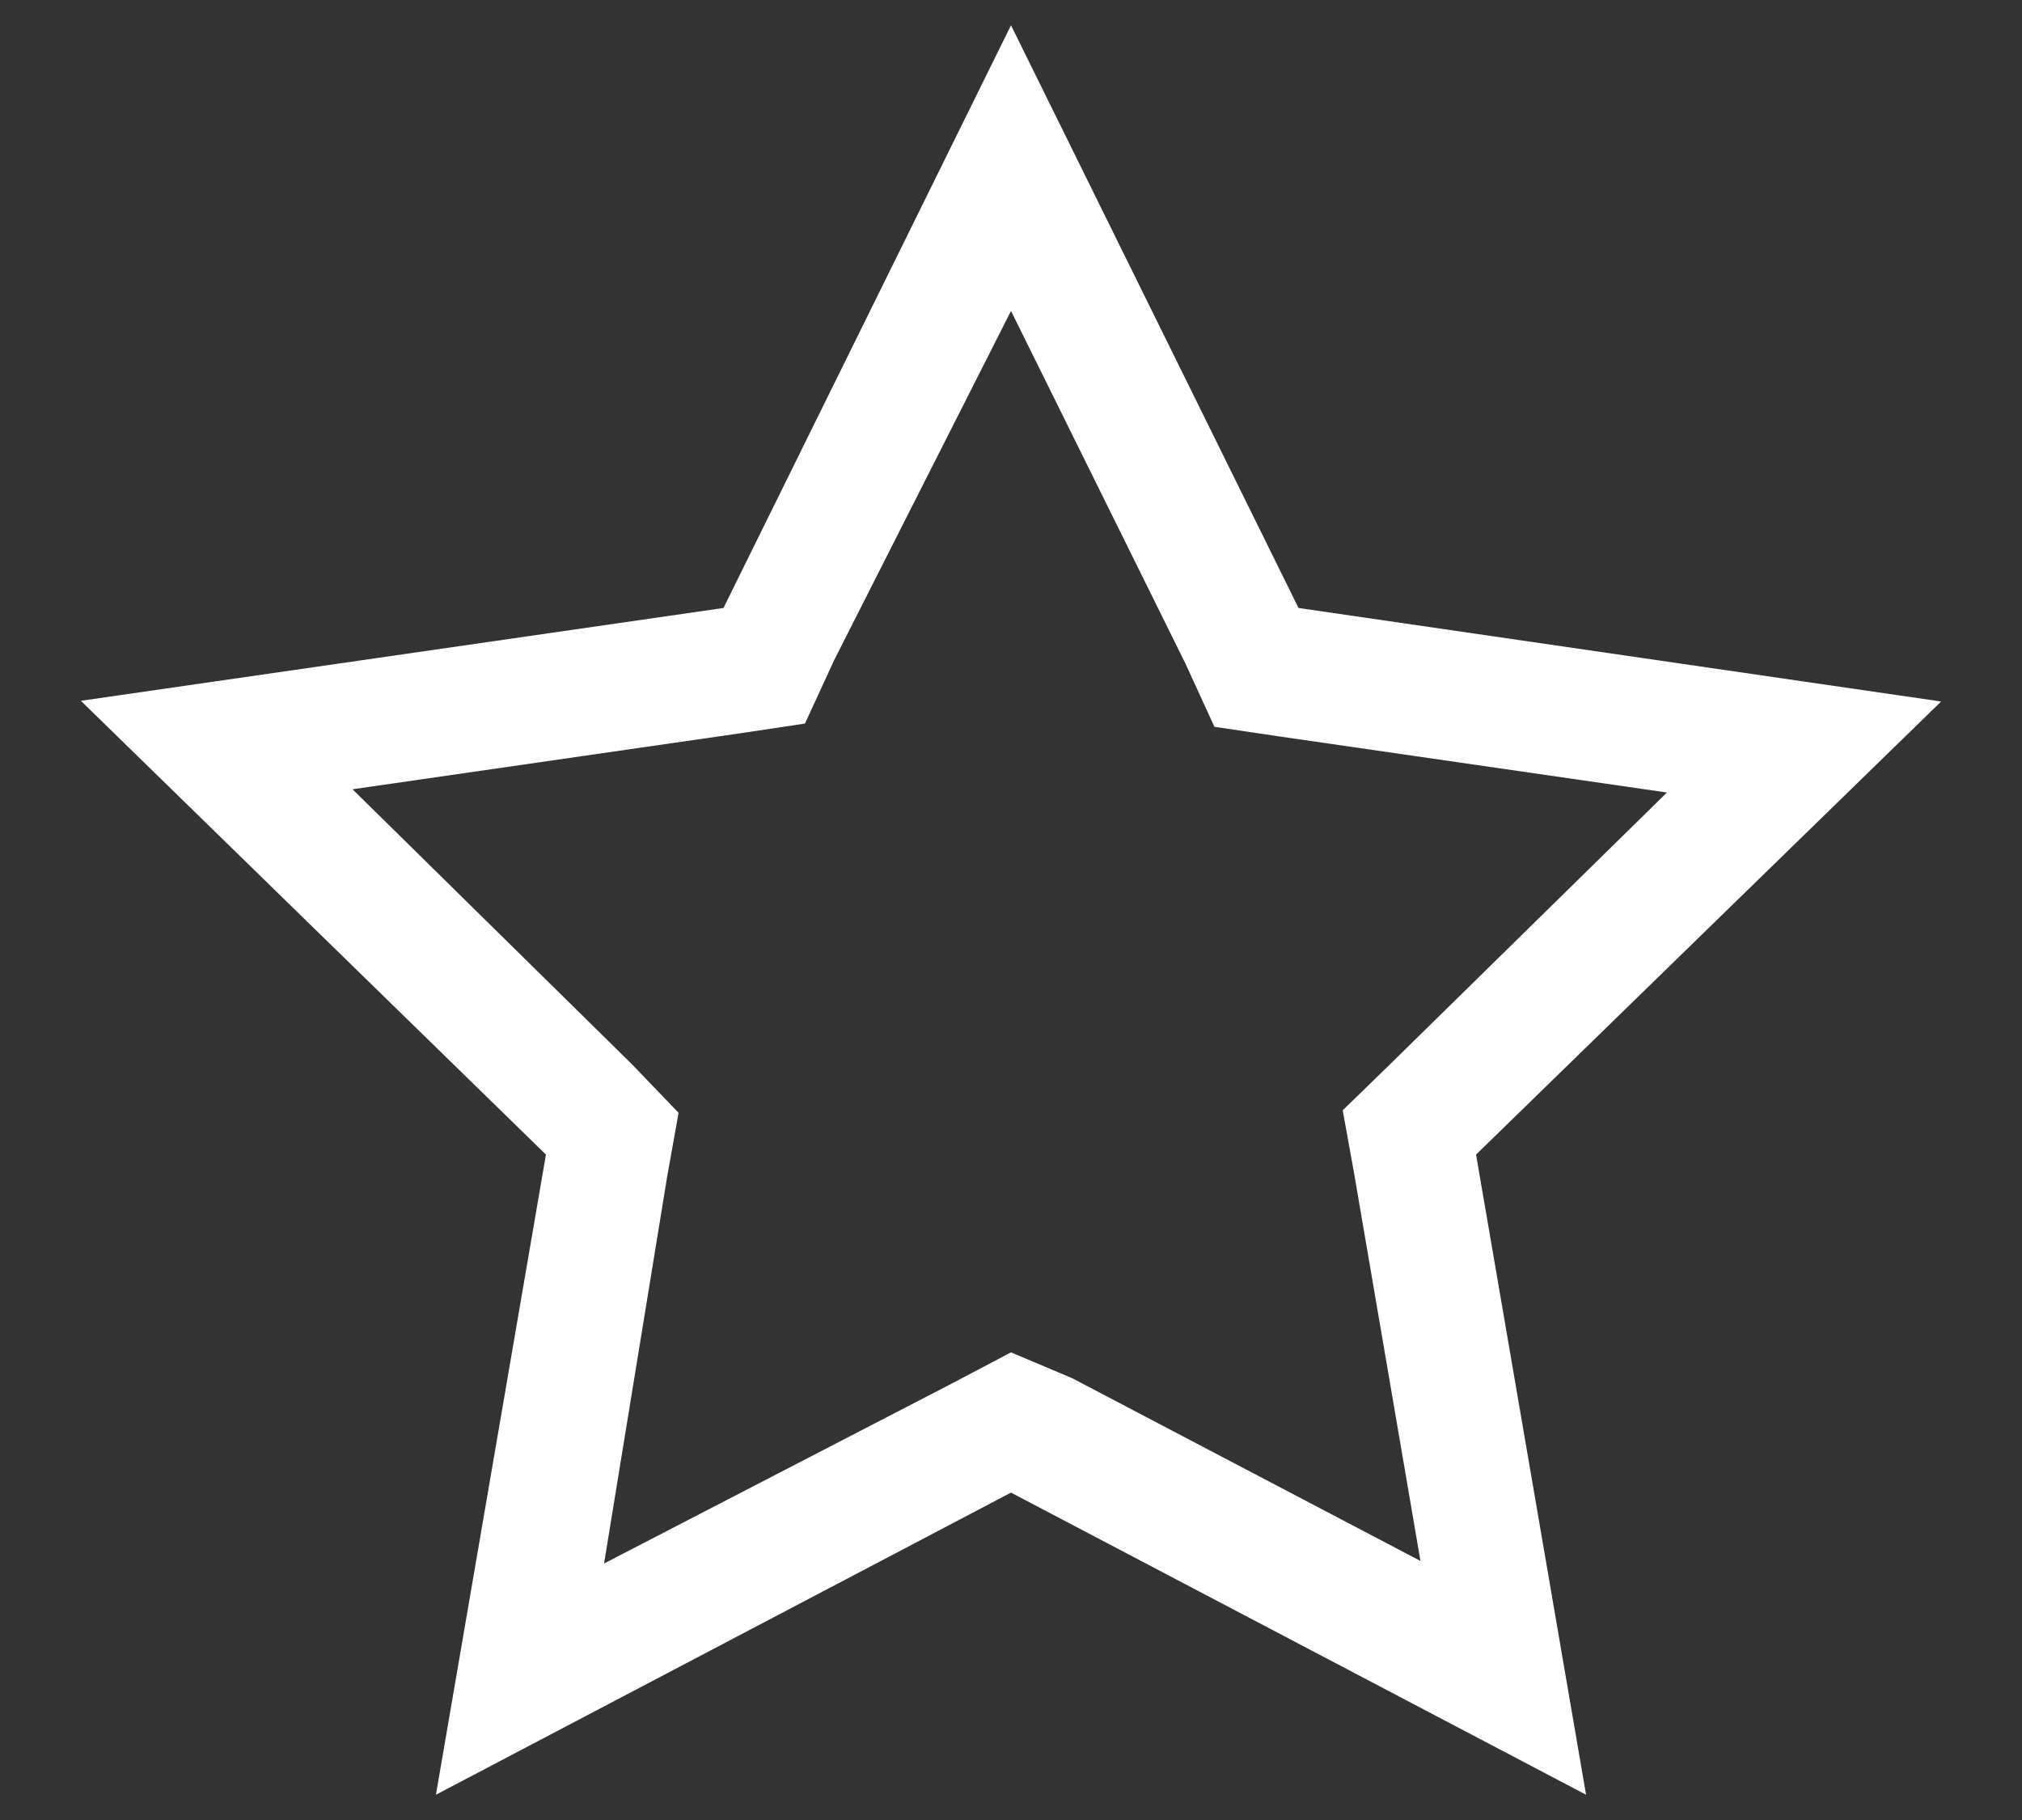 <svg width="20" height="18" viewBox="0 0 20 18" fill="none" xmlns="http://www.w3.org/2000/svg">
<rect x="0" y="0" width="20" height="18" fill="#333333" stroke="none"/>
<path d="M10 3.075L11.725 6.562L12.012 7.188L12.637 7.281L16.488 7.838L13.75 10.525L13.281 10.981L13.394 11.606L14.05 15.438L10.606 13.631L10 13.375L9.419 13.681L5.975 15.463L6.6 11.631L6.712 11.006L6.25 10.525L3.487 7.806L7.337 7.25L7.962 7.156L8.25 6.531L10 3.075ZM10 0.25L7.156 6.013L0.8 6.931L5.4 11.419L4.312 17.75L10 14.762L15.688 17.75L14.6 11.419L19.2 6.938L12.844 6.013L10 0.25Z" fill="white"/>
</svg>
